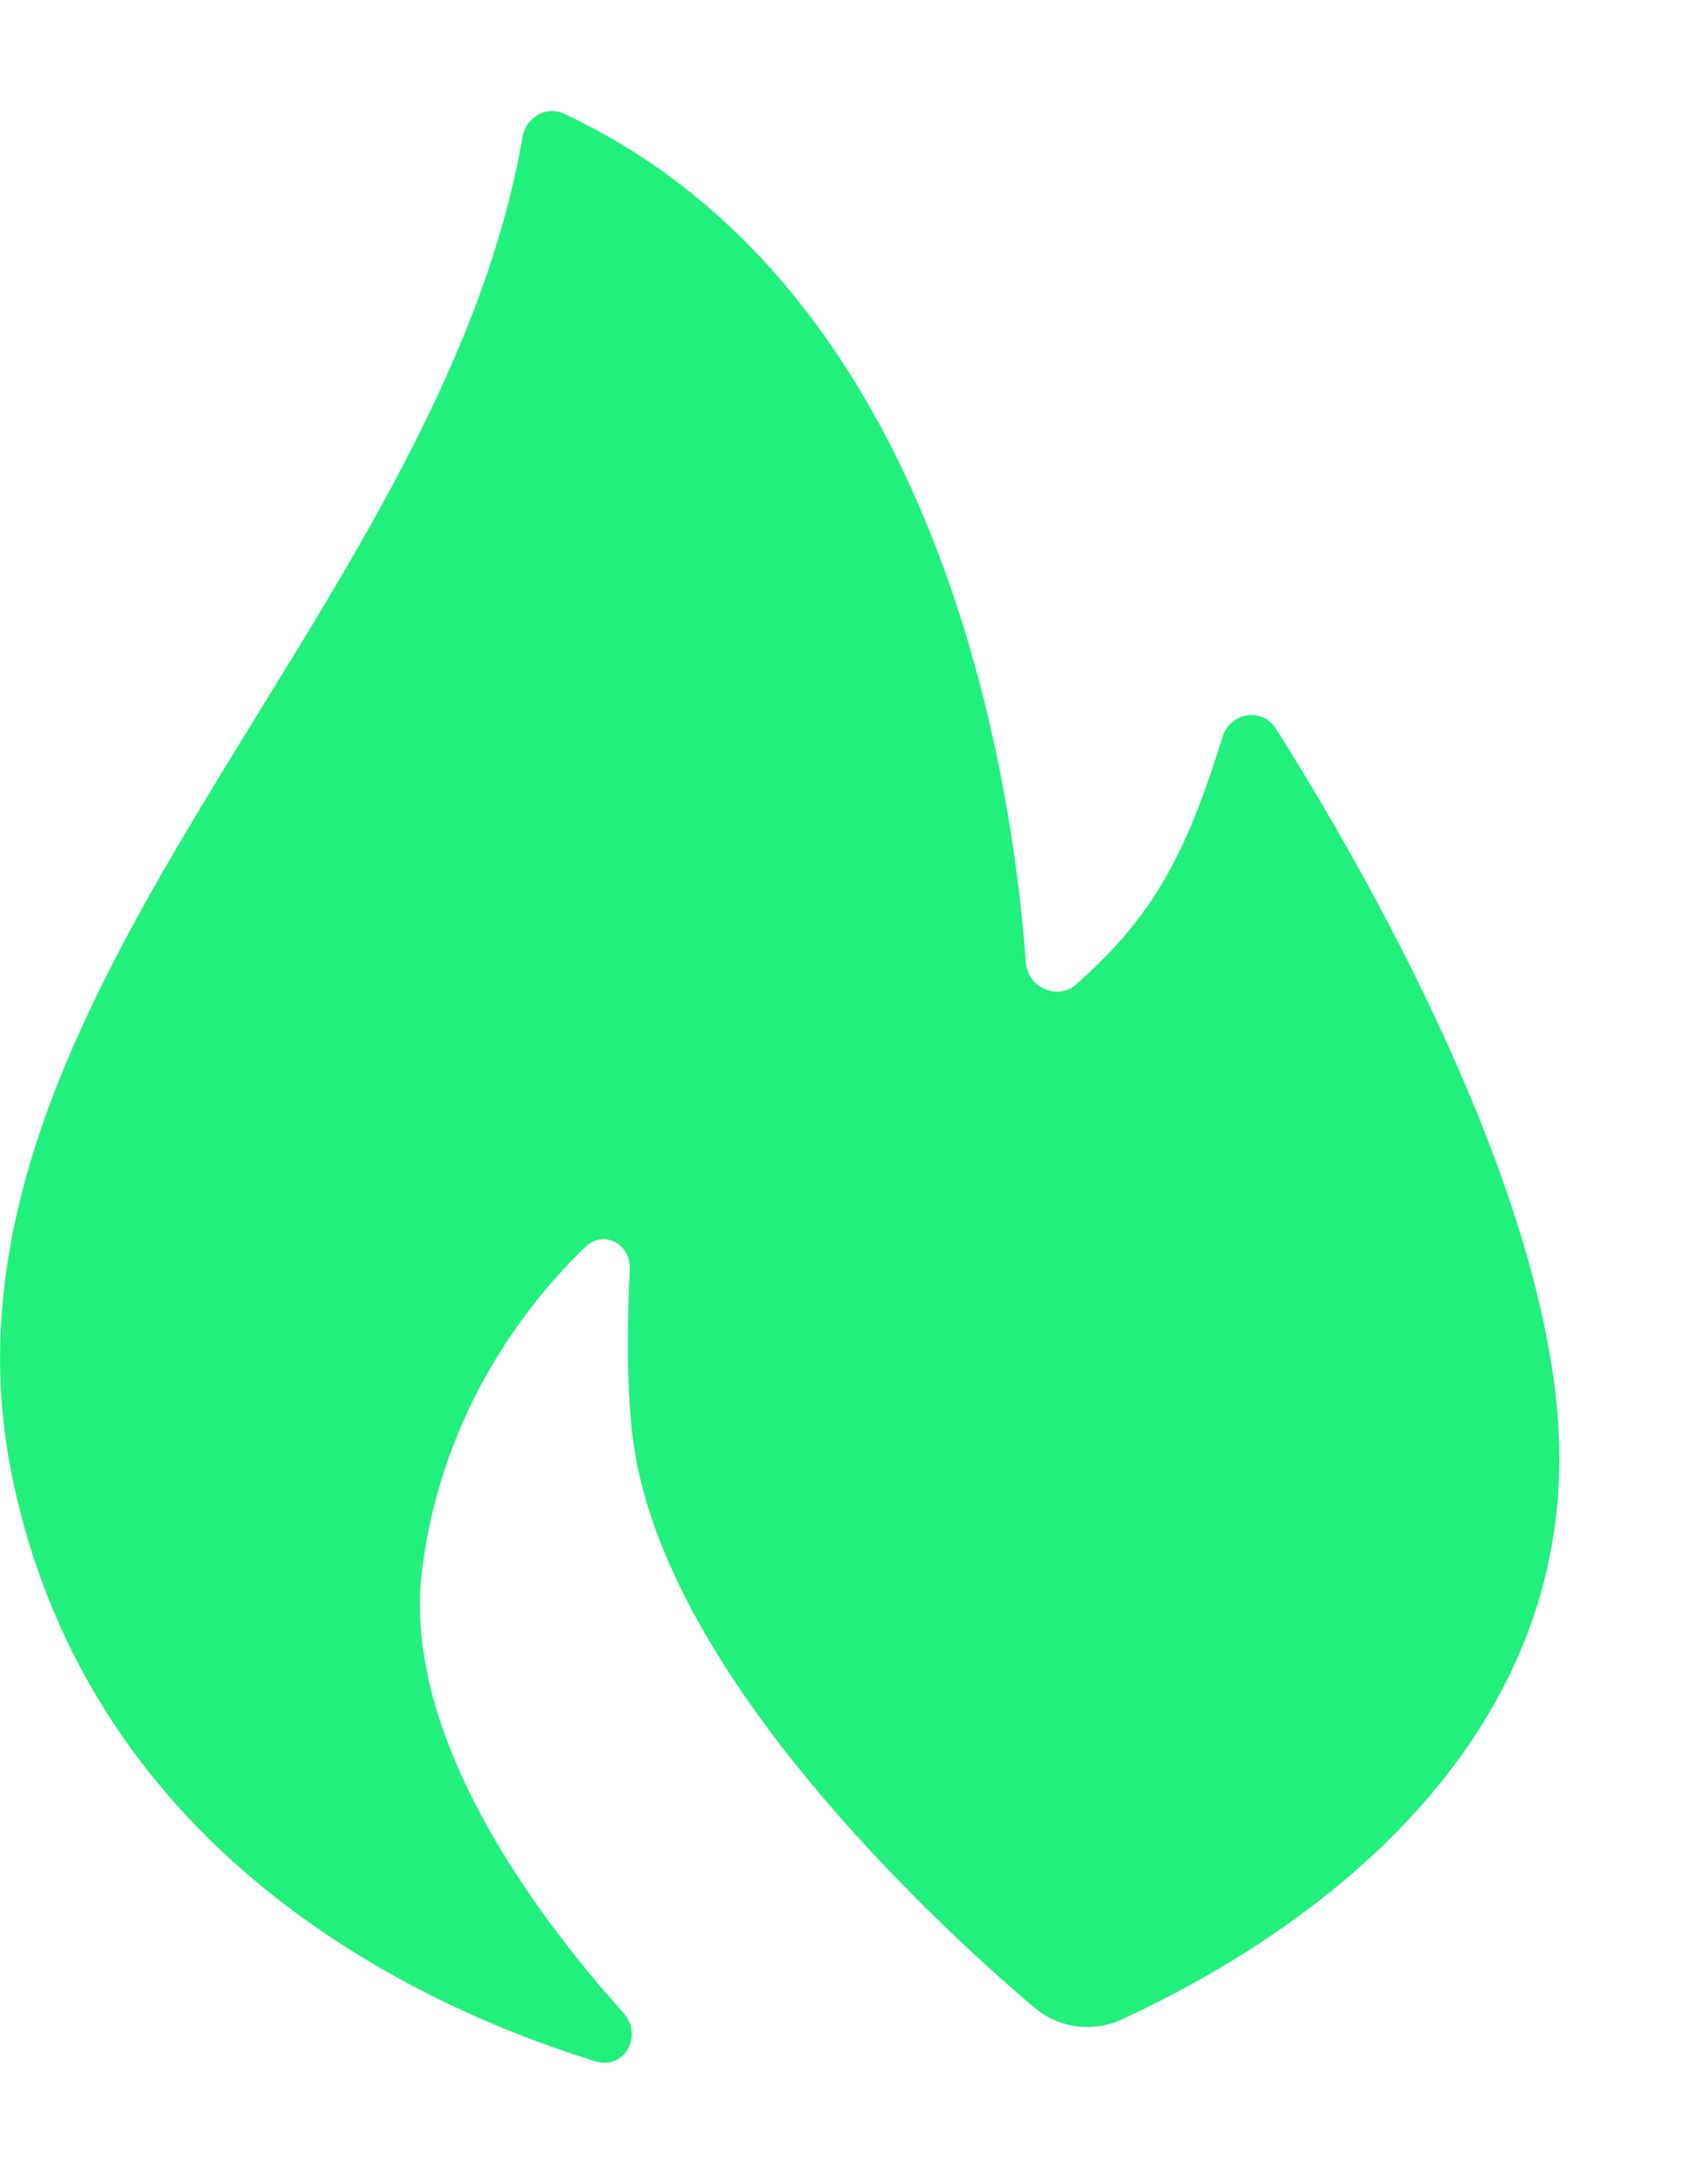 <svg width="7" height="9" viewBox="0 0 7 9" fill="none" xmlns="http://www.w3.org/2000/svg">
    <path d="M0.052 6.094C0.381 7.664 1.758 8.279 2.456 8.494C2.575 8.53 2.653 8.386 2.57 8.294C2.209 7.892 1.654 7.151 1.74 6.469C1.823 5.805 2.182 5.361 2.413 5.138C2.489 5.065 2.602 5.126 2.596 5.232C2.586 5.445 2.58 5.745 2.615 5.969C2.761 6.91 3.84 7.911 4.261 8.27C4.363 8.357 4.505 8.377 4.627 8.32C5.608 7.865 6.45 7.074 6.428 5.969C6.408 4.924 5.598 3.536 5.26 3.003C5.204 2.913 5.072 2.935 5.04 3.036C4.887 3.531 4.75 3.778 4.437 4.056C4.36 4.125 4.236 4.069 4.229 3.965C4.177 3.246 3.893 1.202 2.326 0.469C2.252 0.434 2.168 0.484 2.154 0.565C1.809 2.552 -0.359 4.135 0.052 6.094Z" fill="#22F07D"/>
</svg>
